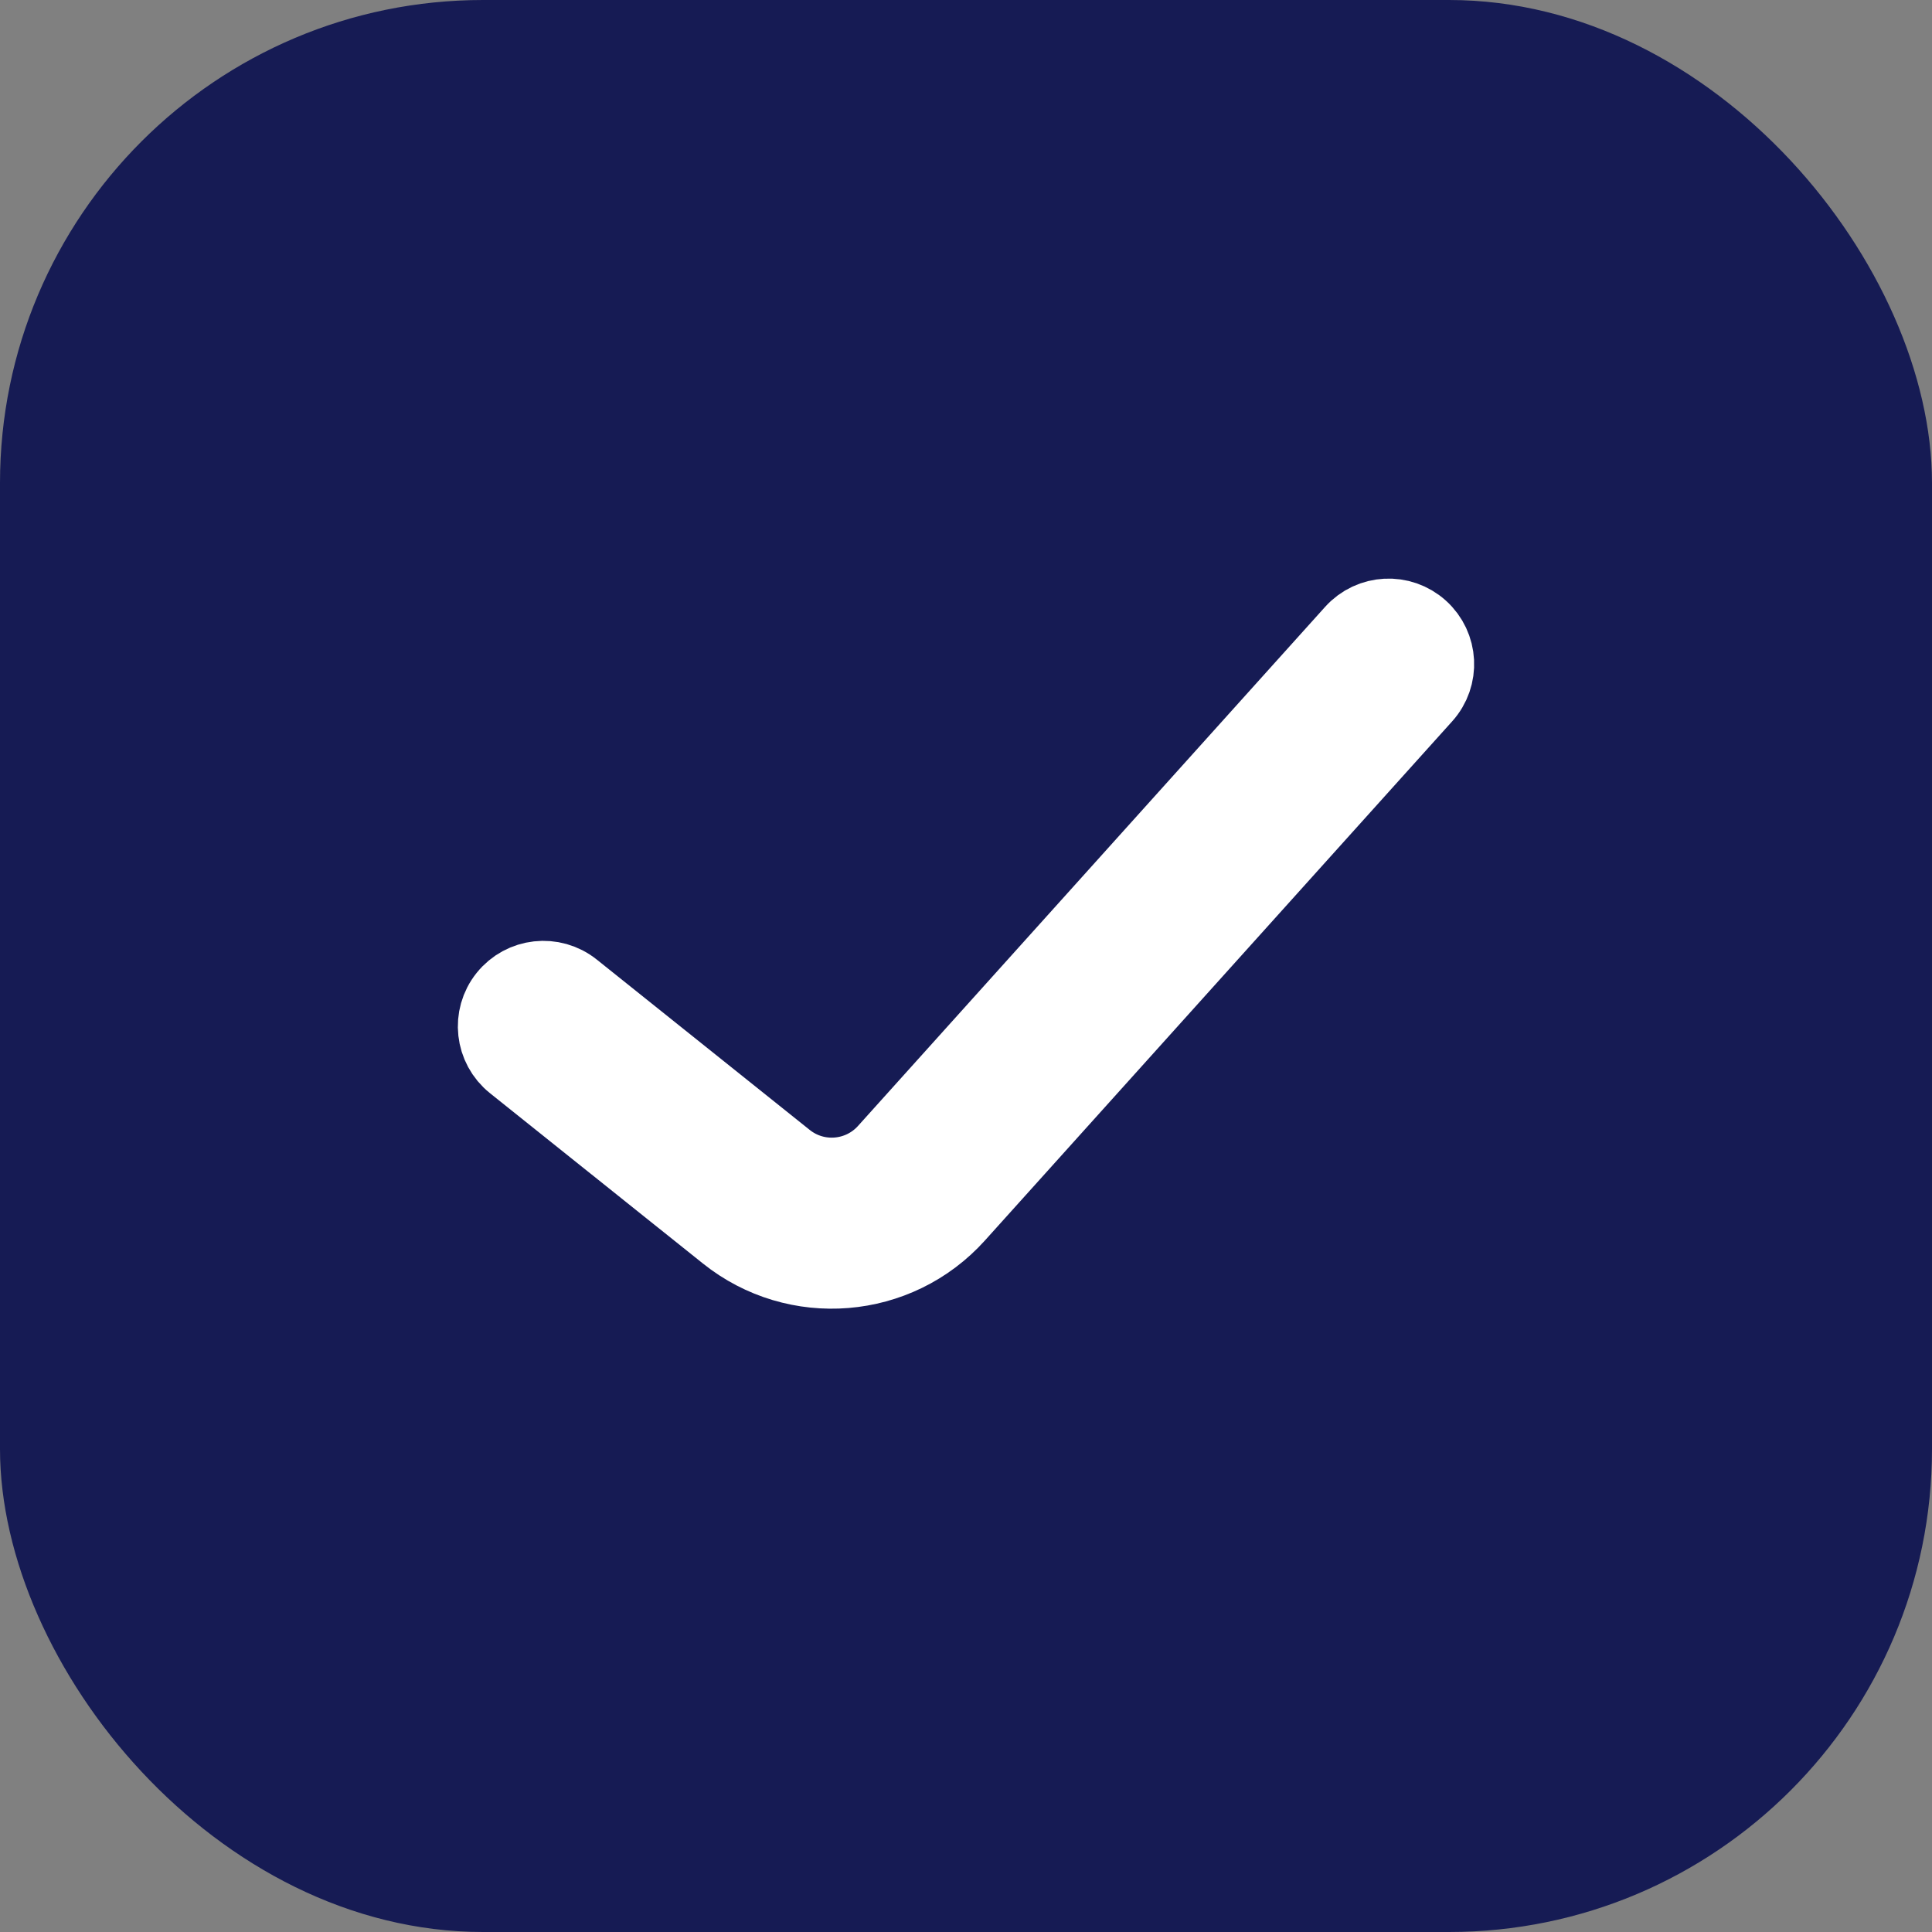 <svg width="20" height="20" viewBox="0 0 20 20" fill="none" xmlns="http://www.w3.org/2000/svg">
<rect x="0" y="0" width="20" height="20" fill="#808080" stroke="none"/>
<rect width="20" height="20" rx="5" fill="#161B54"/>
<path fill-rule="evenodd" clip-rule="evenodd" d="M14.689 6.527C14.881 6.7 14.897 6.996 14.723 7.189L9.887 12.562C9.278 13.239 8.247 13.323 7.536 12.754L5.332 10.991C5.13 10.829 5.097 10.534 5.259 10.332C5.421 10.13 5.716 10.097 5.918 10.259L8.122 12.022C8.445 12.281 8.914 12.242 9.191 11.935L14.027 6.561C14.2 6.369 14.496 6.353 14.689 6.527Z" fill="white" stroke="white" stroke-width="0.833" stroke-linecap="round" stroke-linejoin="round"/>
</svg>
